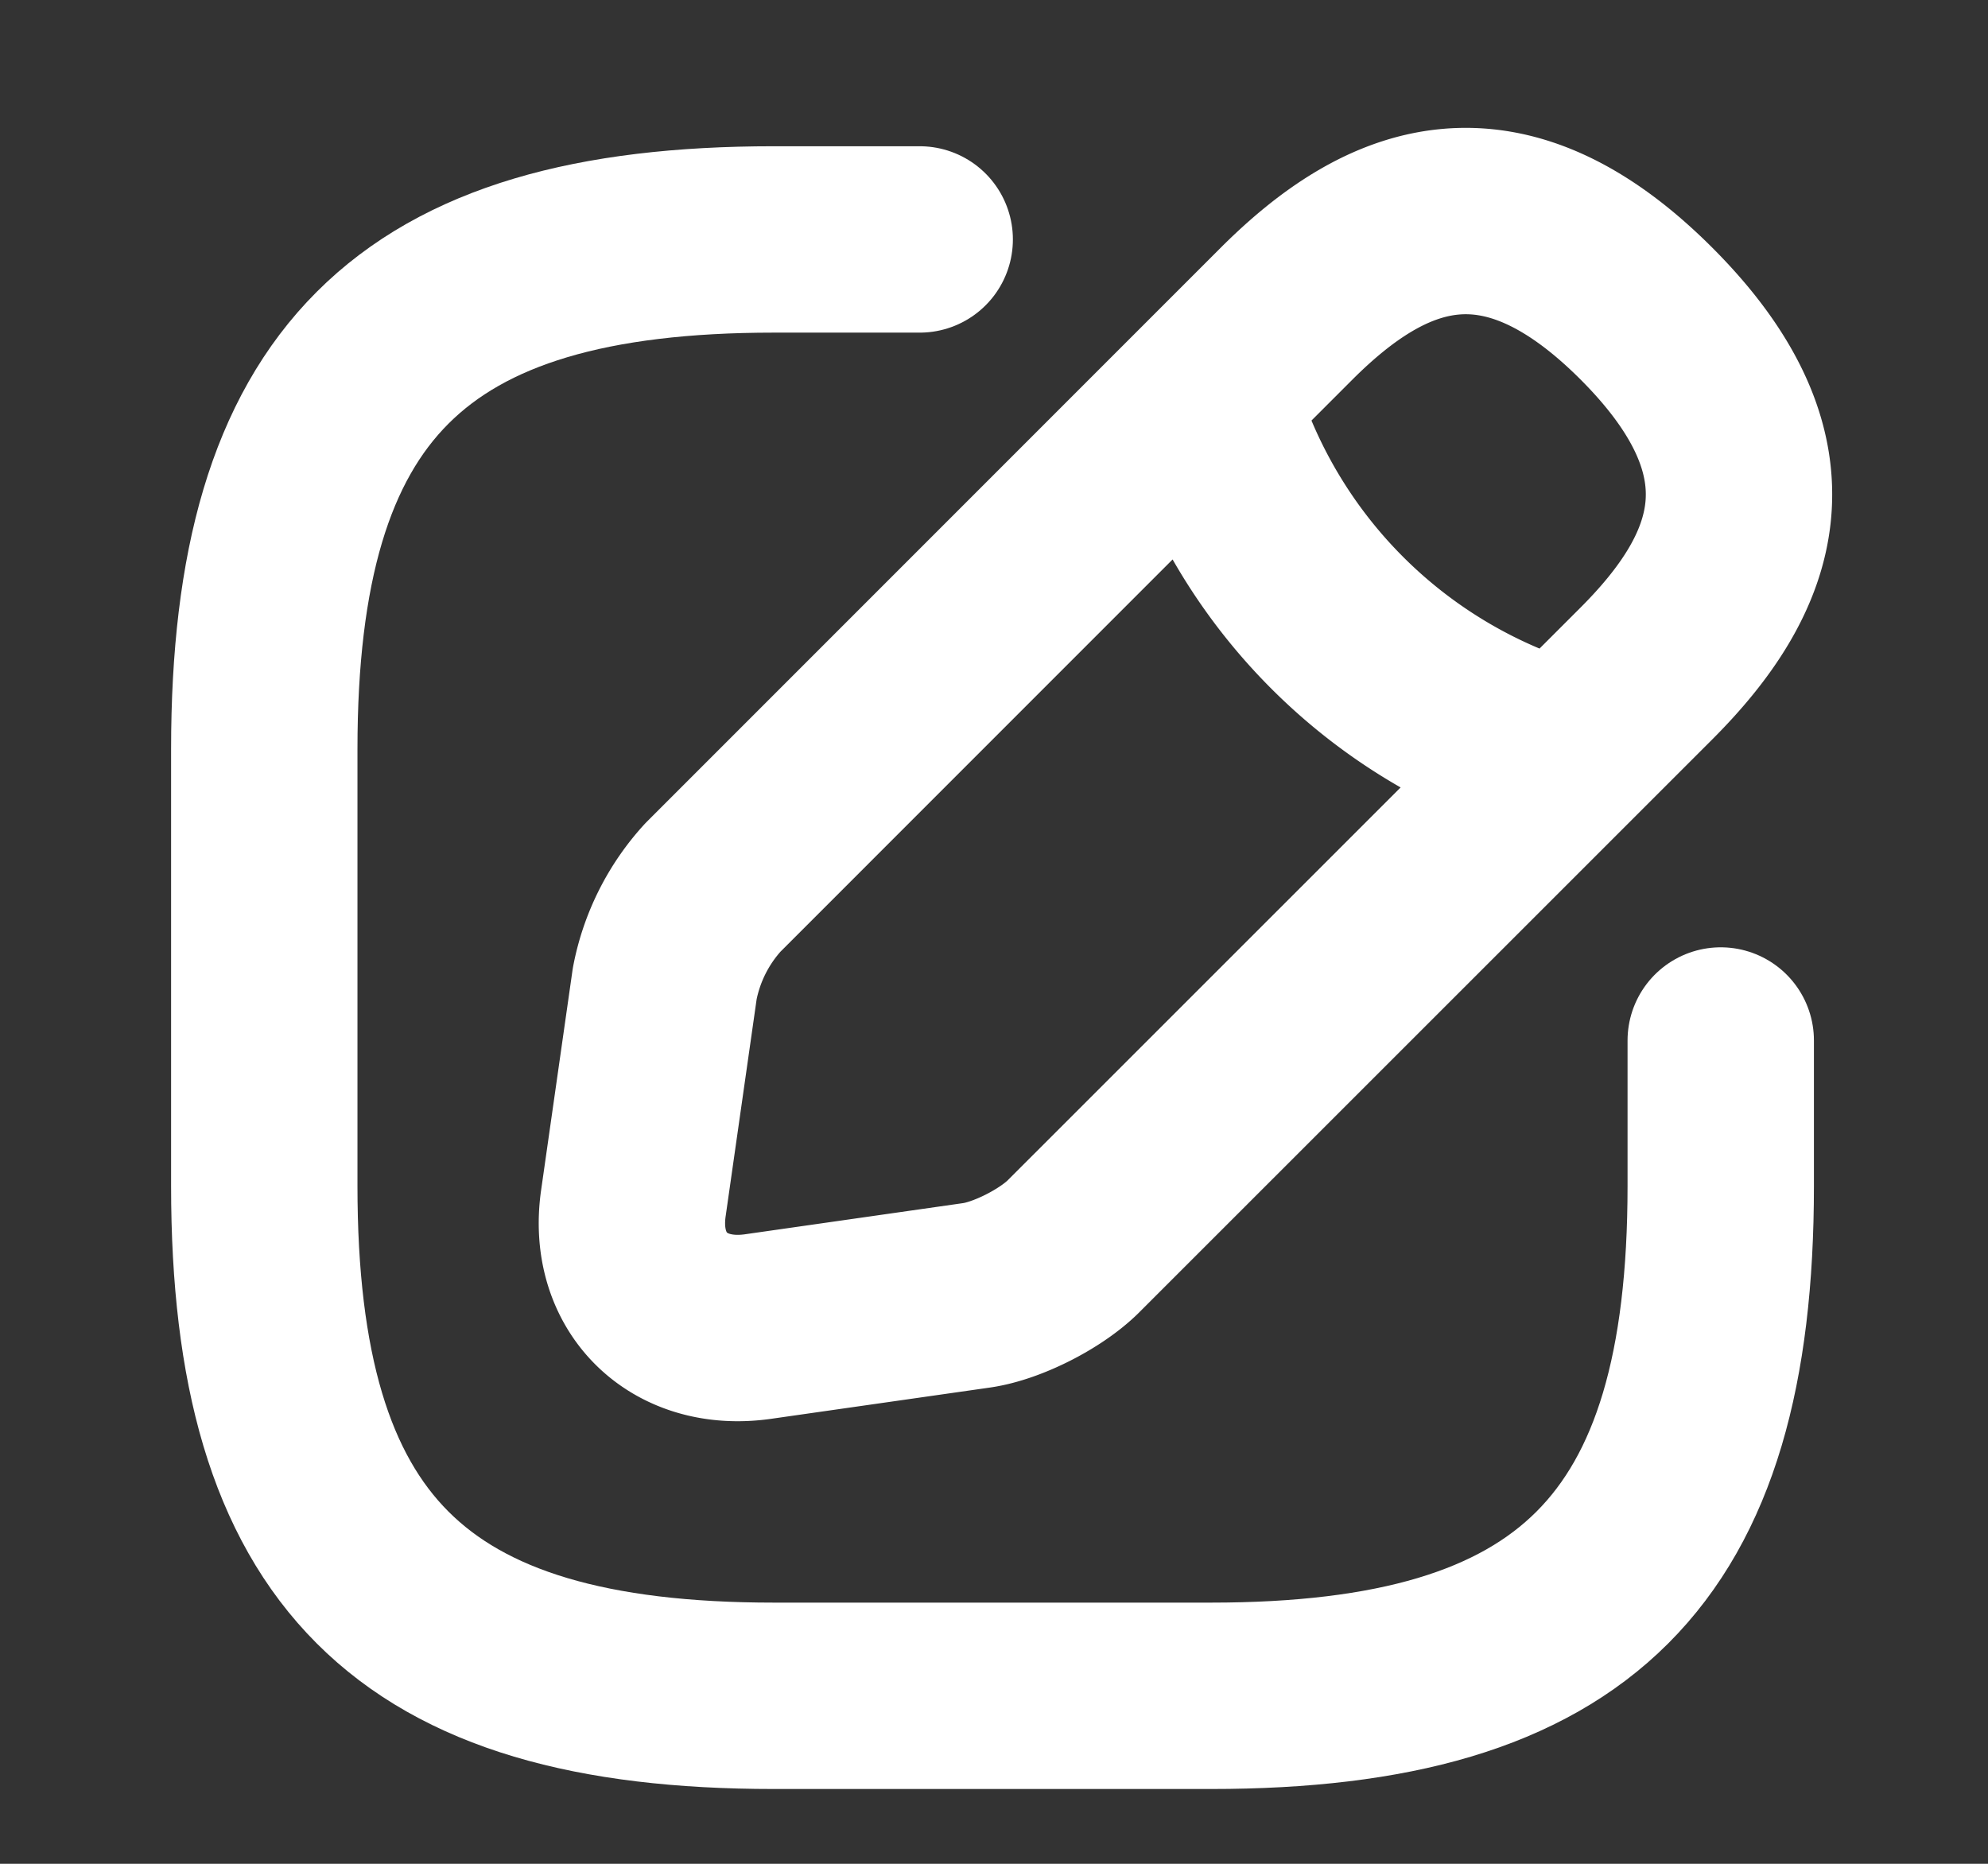 <svg xmlns="http://www.w3.org/2000/svg" width="16" height="15" fill="none"><rect width="100%" height="100%" fill="#333333" stroke="none"/><path d="M7.402 1.927H6.229c-2.93 0-4.102 1.172-4.102 4.102v3.517c0 2.93 1.172 4.102 4.102 4.102h3.517c2.93 0 4.103-1.172 4.103-4.102V8.374" stroke="#fff" stroke-width="1.5" stroke-linecap="round" stroke-linejoin="round"/><path d="M10.355 2.524L5.737 7.143a1.59 1.59 0 00-.387.773l-.252 1.765c-.093.638.358 1.084.997.996l1.764-.252c.246-.035.592-.211.773-.387l4.619-4.618c.797-.797 1.172-1.723 0-2.896-1.172-1.172-2.098-.797-2.896 0zm-.662.663a4.187 4.187 0 002.896 2.895" stroke="#fff" stroke-width="1.5" stroke-miterlimit="10" stroke-linecap="round" stroke-linejoin="round"/></svg>